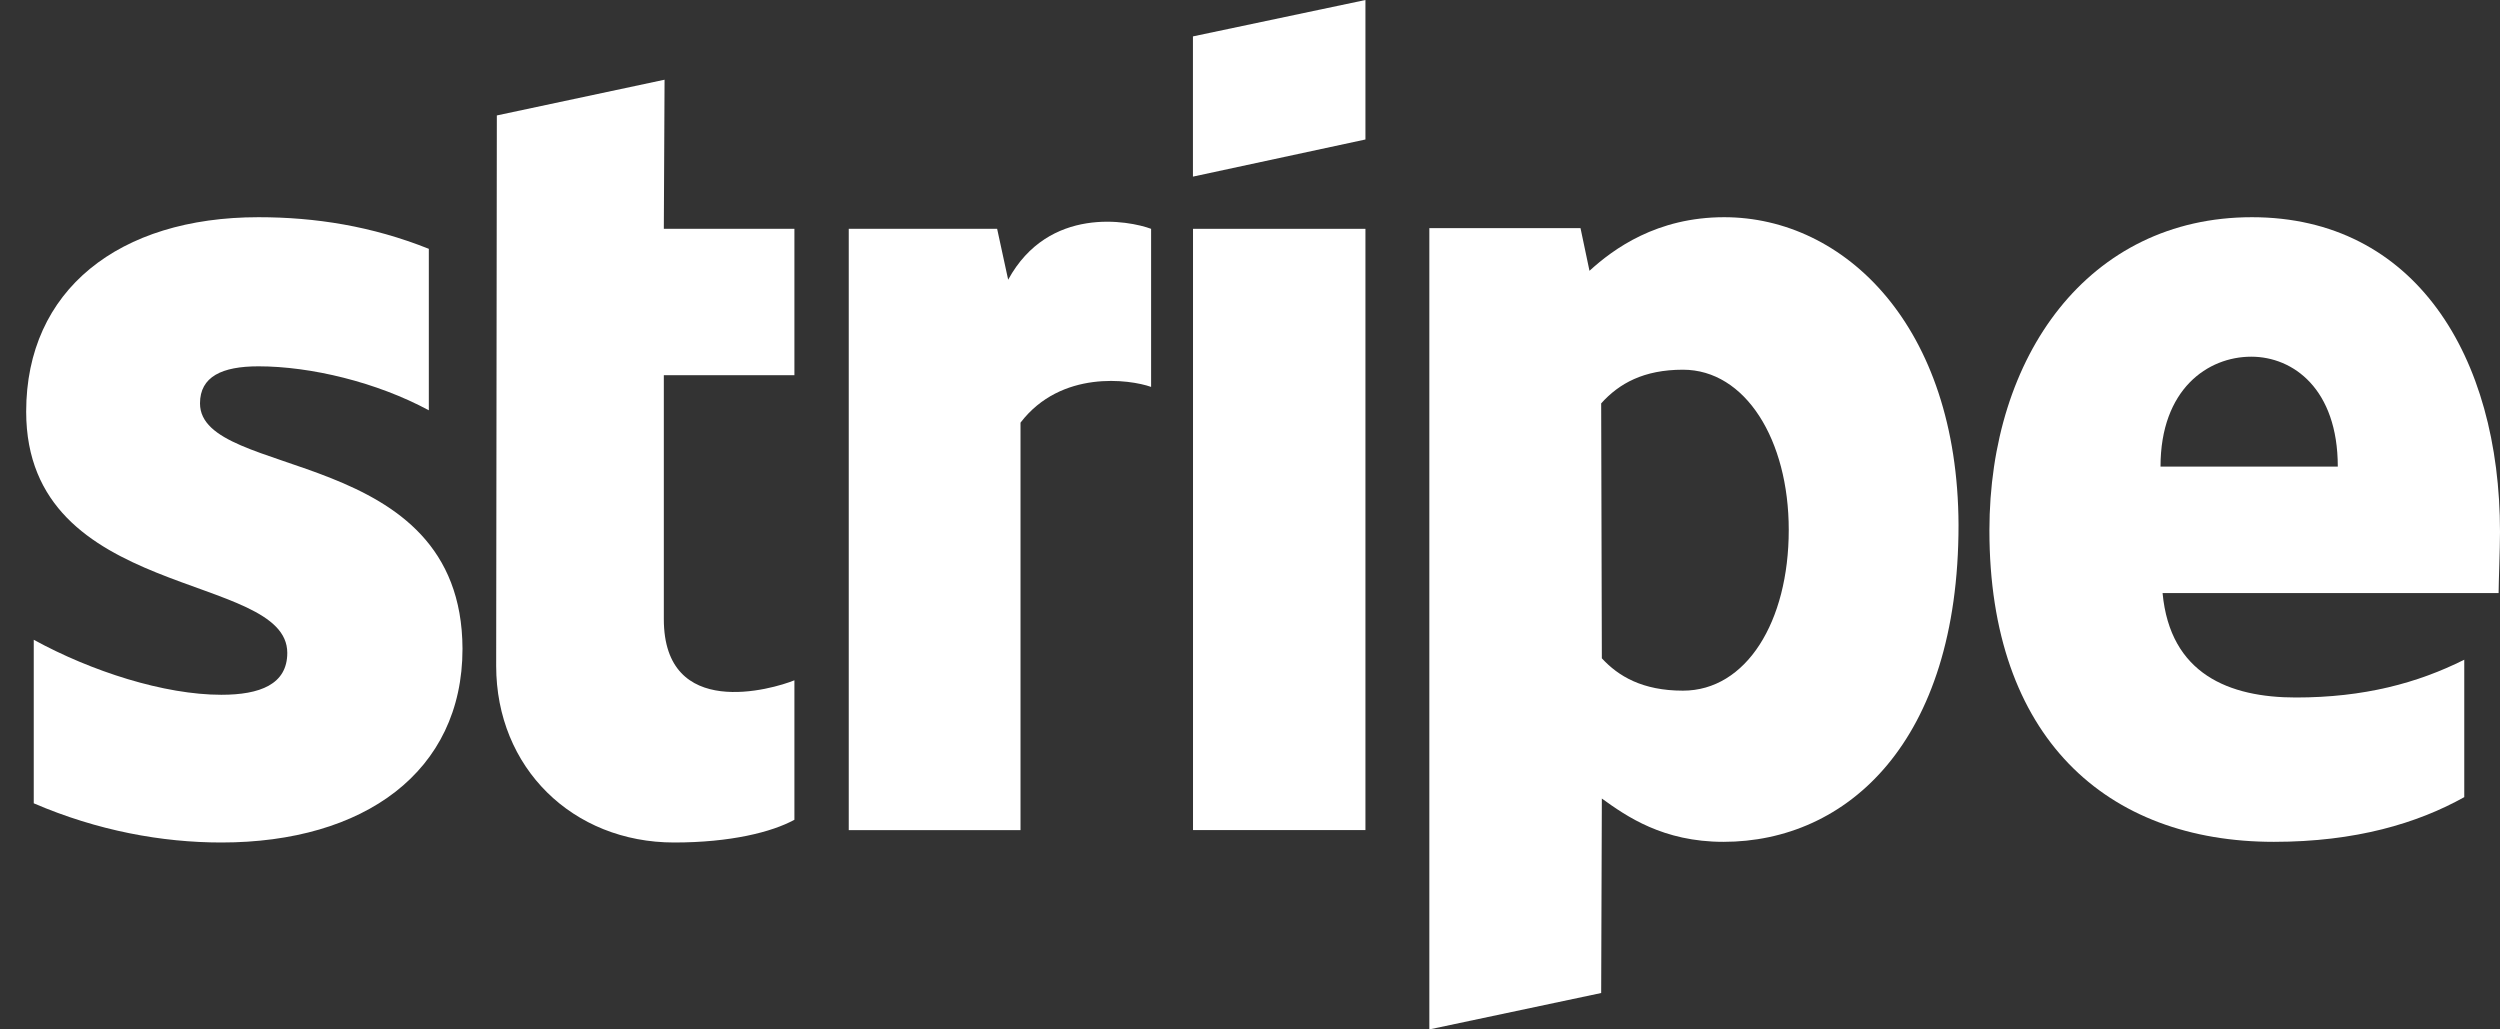 <svg width="34" height="14" viewBox="0 0 34 14" fill="none" xmlns="http://www.w3.org/2000/svg">
<rect x="0" y="0" width="34" height="14" fill="#333333" stroke="none"/>
<path fill-rule="evenodd" clip-rule="evenodd" d="M34 7.234C34 4.841 32.841 2.954 30.626 2.954C28.402 2.954 27.056 4.841 27.056 7.215C27.056 10.028 28.645 11.449 30.925 11.449C32.037 11.449 32.879 11.196 33.514 10.841V8.972C32.879 9.29 32.15 9.486 31.224 9.486C30.318 9.486 29.514 9.168 29.411 8.066H33.981C33.981 7.944 34 7.458 34 7.234ZM29.383 6.346C29.383 5.29 30.028 4.851 30.617 4.851C31.187 4.851 31.794 5.29 31.794 6.346H29.383Z" fill="white"/>
<path fill-rule="evenodd" clip-rule="evenodd" d="M23.449 2.954C22.533 2.954 21.944 3.384 21.617 3.683L21.495 3.103H19.439V14L21.776 13.505L21.785 10.86C22.122 11.103 22.617 11.449 23.439 11.449C25.112 11.449 26.636 10.103 26.636 7.14C26.626 4.43 25.084 2.954 23.449 2.954ZM22.888 9.393C22.337 9.393 22.009 9.196 21.785 8.953L21.776 5.486C22.019 5.215 22.355 5.028 22.888 5.028C23.738 5.028 24.327 5.982 24.327 7.206C24.327 8.458 23.748 9.393 22.888 9.393Z" fill="white"/>
<path fill-rule="evenodd" clip-rule="evenodd" d="M16.224 2.402L18.57 1.897V0L16.224 0.495V2.402Z" fill="white"/>
<path d="M18.57 3.112H16.225V11.289H18.57V3.112Z" fill="white"/>
<path fill-rule="evenodd" clip-rule="evenodd" d="M13.711 3.804L13.561 3.112H11.543V11.29H13.879V5.748C14.43 5.028 15.365 5.159 15.655 5.262V3.112C15.355 3 14.262 2.794 13.711 3.804Z" fill="white"/>
<path fill-rule="evenodd" clip-rule="evenodd" d="M9.038 1.084L6.757 1.57L6.748 9.056C6.748 10.439 7.785 11.458 9.169 11.458C9.935 11.458 10.496 11.317 10.804 11.149V9.252C10.505 9.374 9.028 9.803 9.028 8.42V5.103H10.804V3.112H9.028L9.038 1.084Z" fill="white"/>
<path fill-rule="evenodd" clip-rule="evenodd" d="M2.72 5.486C2.72 5.122 3.019 4.982 3.515 4.982C4.225 4.982 5.122 5.197 5.832 5.58V3.384C5.057 3.075 4.29 2.954 3.515 2.954C1.617 2.954 0.356 3.944 0.356 5.598C0.356 8.178 3.907 7.767 3.907 8.879C3.907 9.309 3.533 9.449 3.01 9.449C2.234 9.449 1.244 9.131 0.459 8.701V10.925C1.328 11.299 2.206 11.458 3.01 11.458C4.954 11.458 6.29 10.495 6.29 8.823C6.281 6.038 2.72 6.533 2.72 5.486Z" fill="white"/>
</svg>
